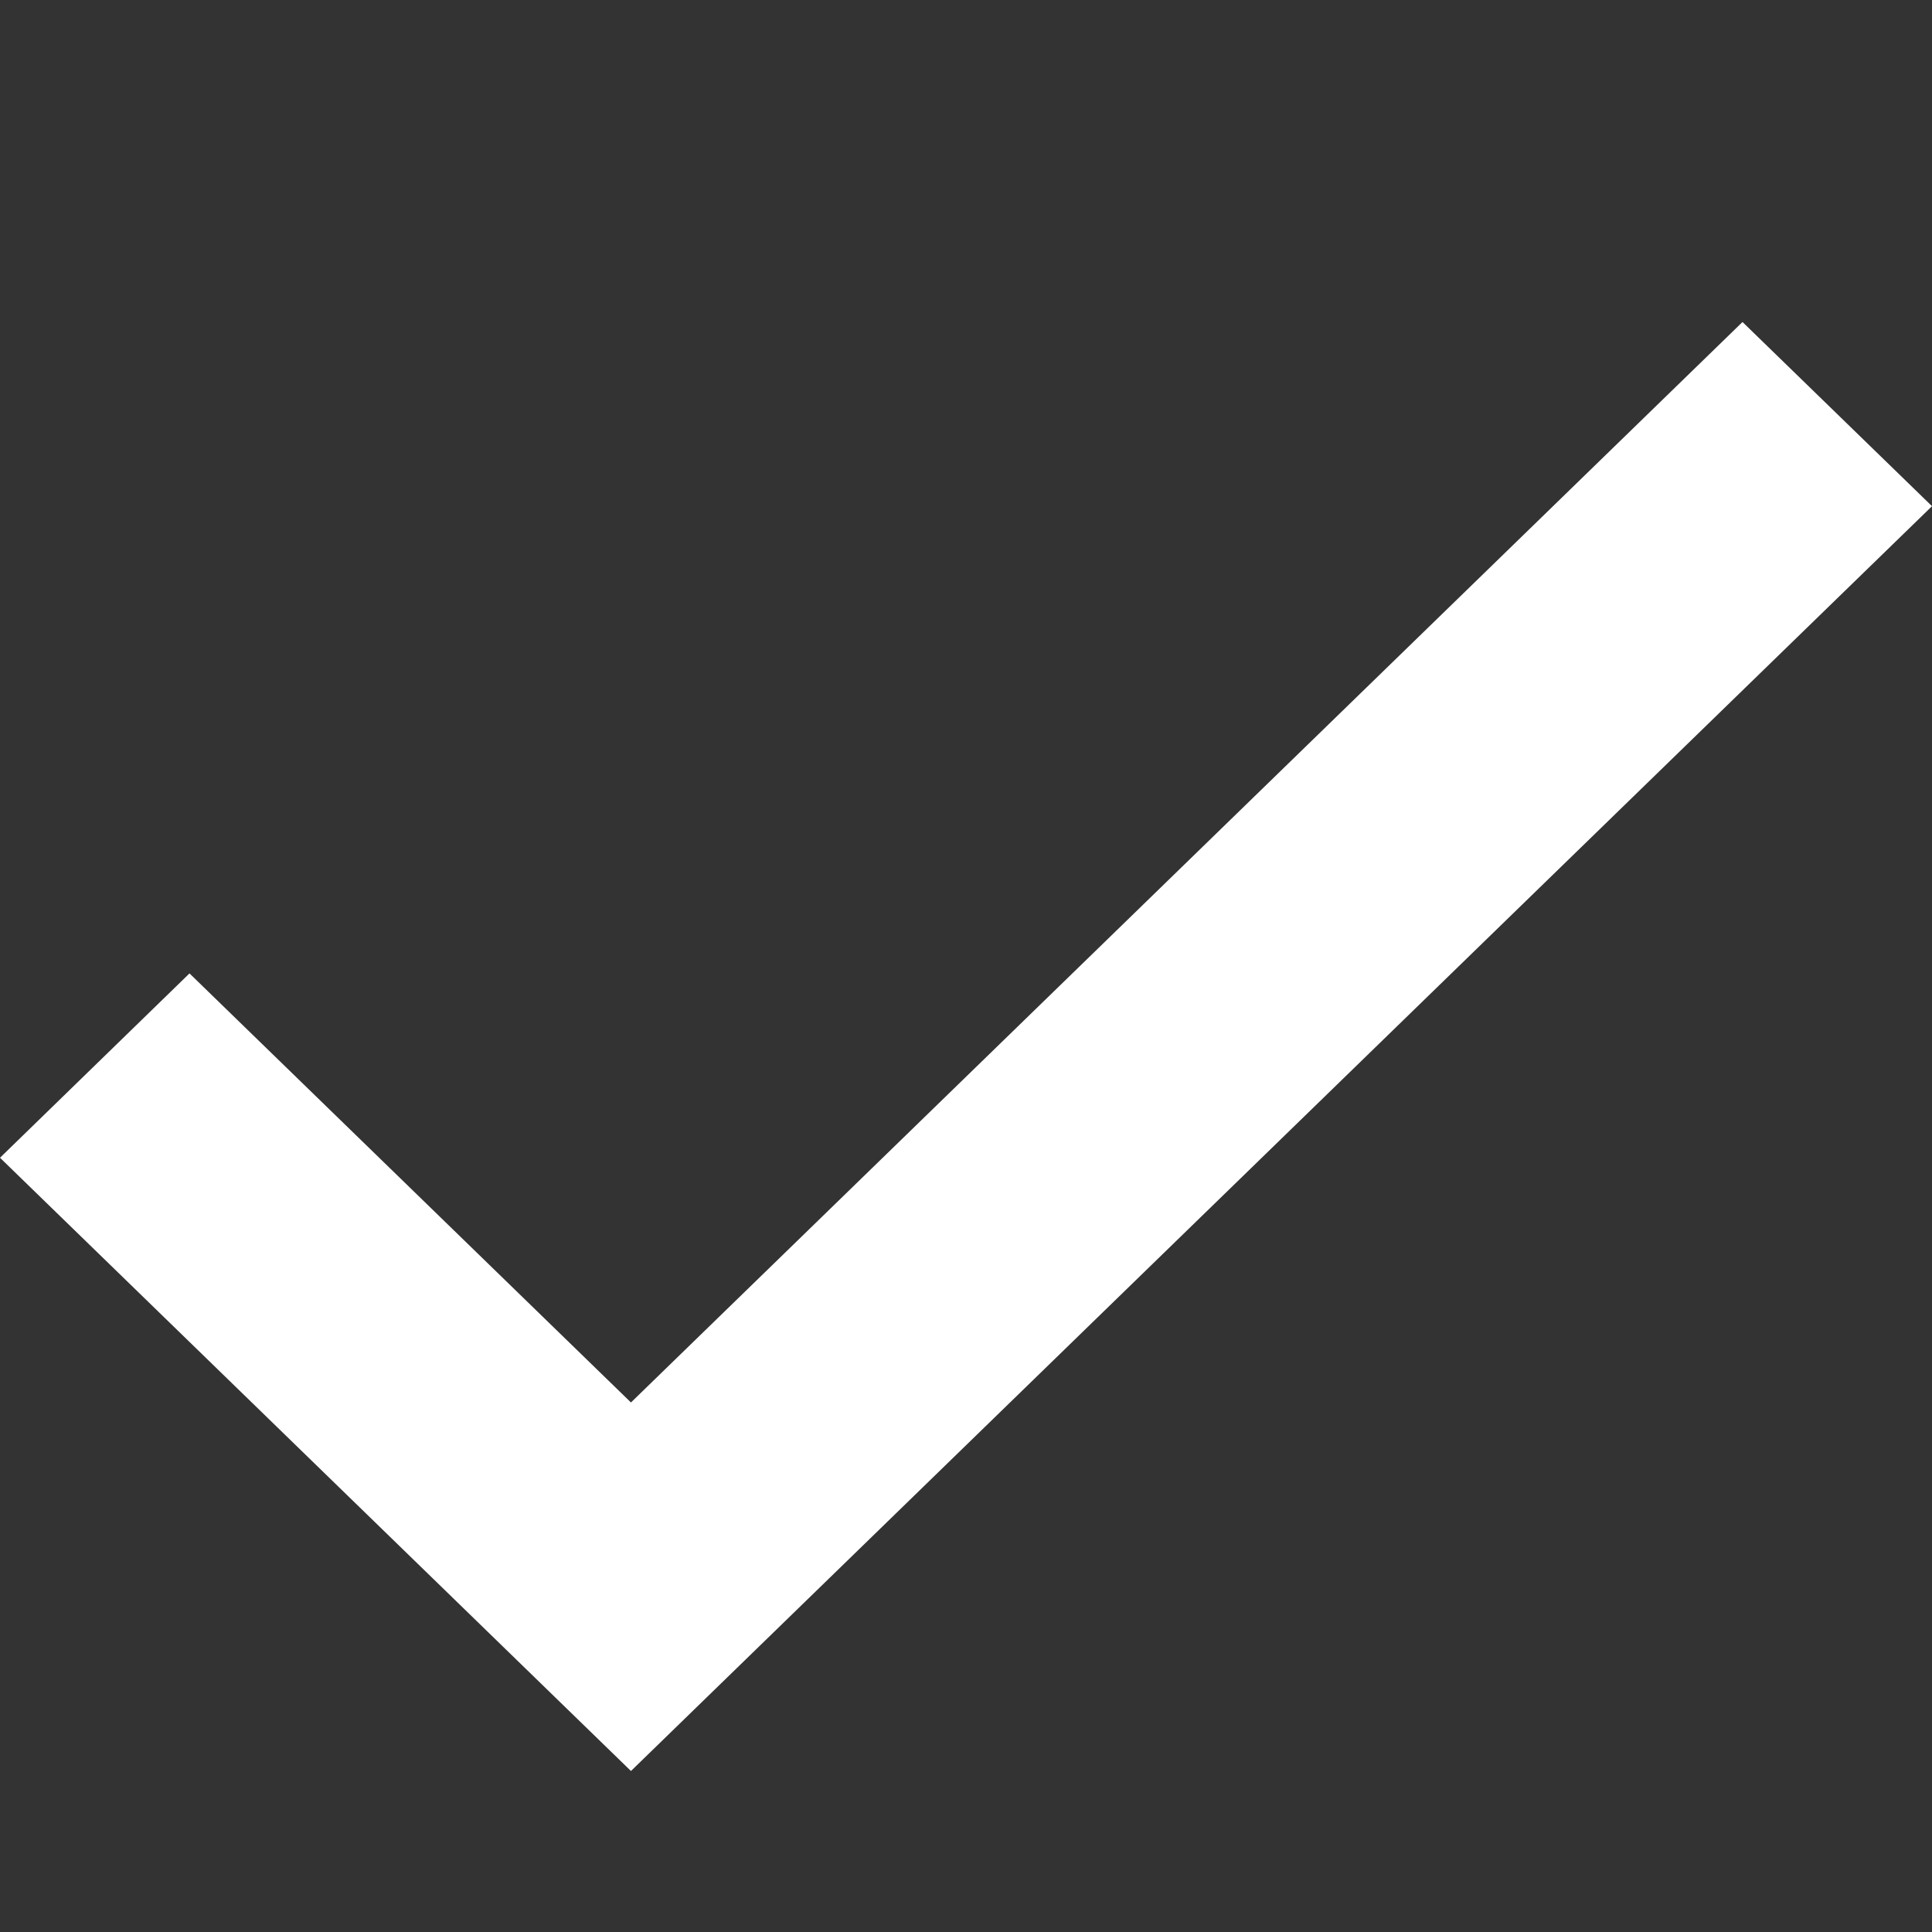<svg xmlns="http://www.w3.org/2000/svg" width="12" height="12" viewBox="0 0 12 12" fill="none">
<rect x="0" y="0" width="12" height="12" fill="#333333" stroke="none"/>
<path d="M3.919 8.711L1.177 6.046L0 7.191L3.919 11L12 3.144L10.823 2L3.919 8.711Z" fill="white"/>
</svg>